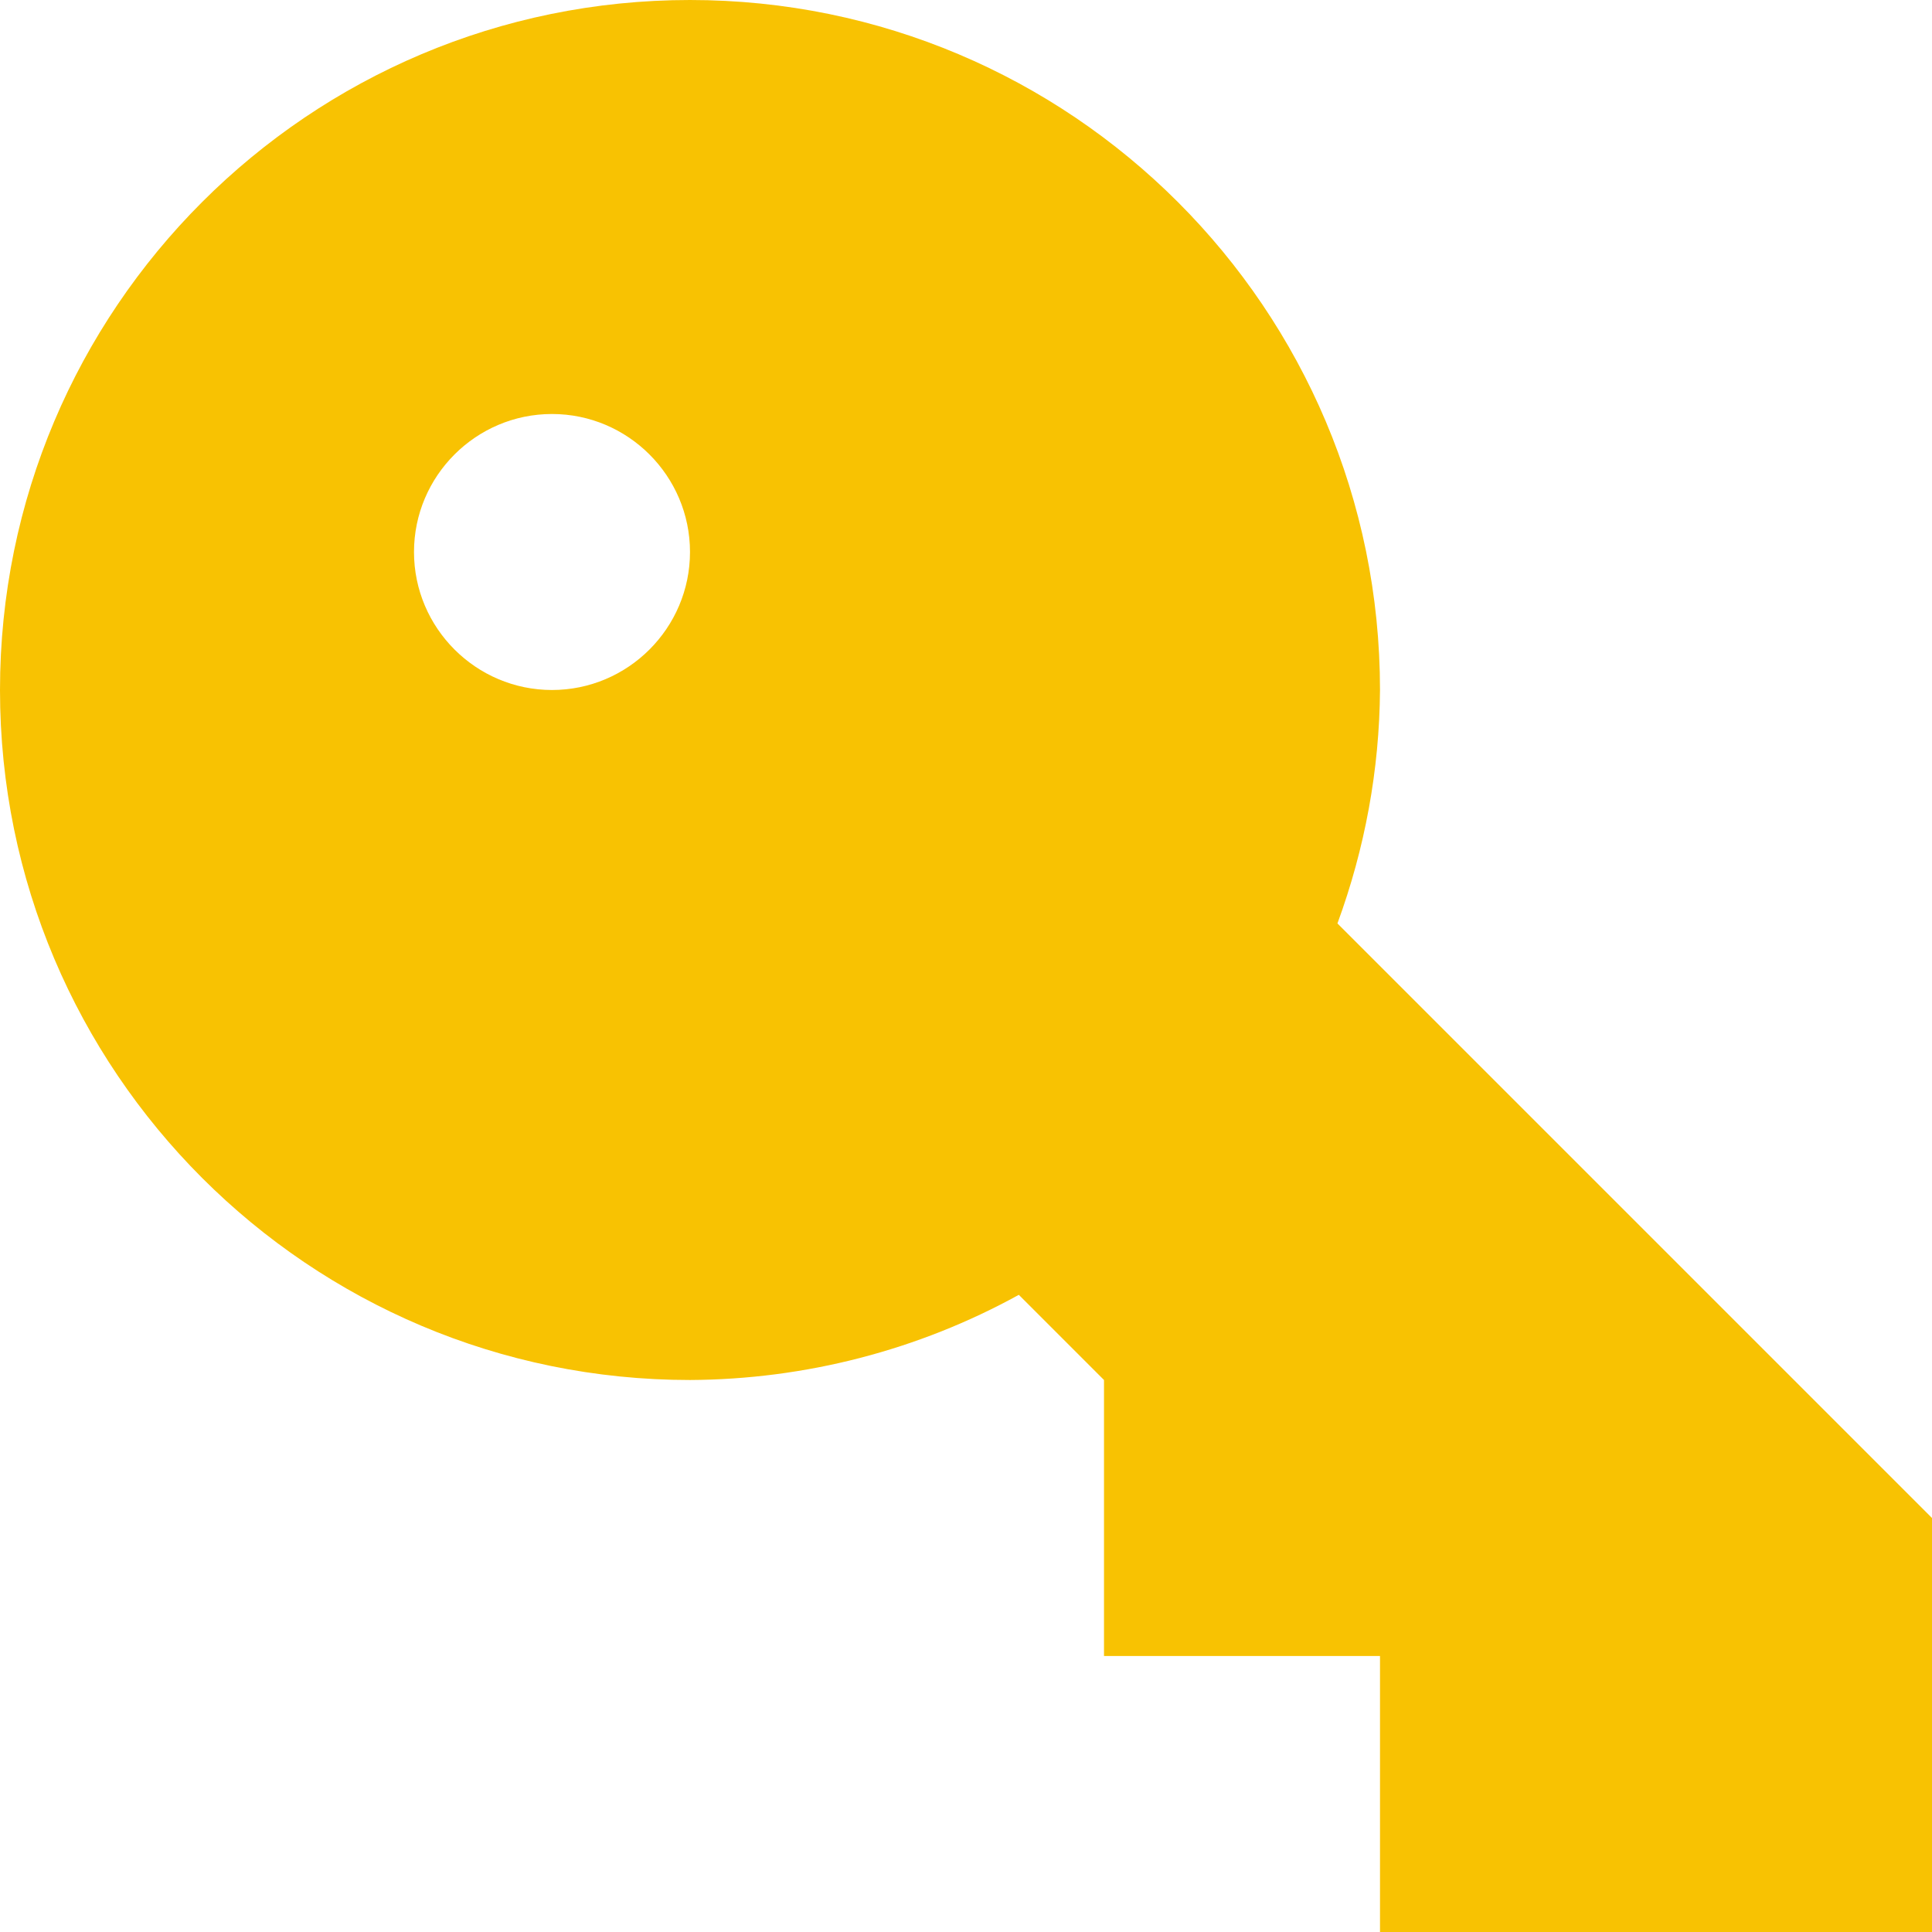 <?xml version="1.0" encoding="UTF-8" standalone="no"?><svg width='35' height='35' viewBox='0 0 35 35' fill='none' xmlns='http://www.w3.org/2000/svg'>
<path d='M12.5 0C5.596 0 0 5.596 0 12.5C0 19.404 5.596 25 12.5 25C14.58 24.99 16.631 24.463 18.457 23.457L20 25V30H25V35H35V27.5L24.229 16.729C24.727 15.371 24.99 13.945 25 12.5C25 5.596 19.404 0 12.5 0ZM10 7.5C11.377 7.5 12.5 8.623 12.5 10C12.5 11.377 11.377 12.5 10 12.5C8.623 12.5 7.5 11.377 7.5 10C7.5 8.623 8.623 7.5 10 7.5Z' fill='#F8C202'/>
</svg>
